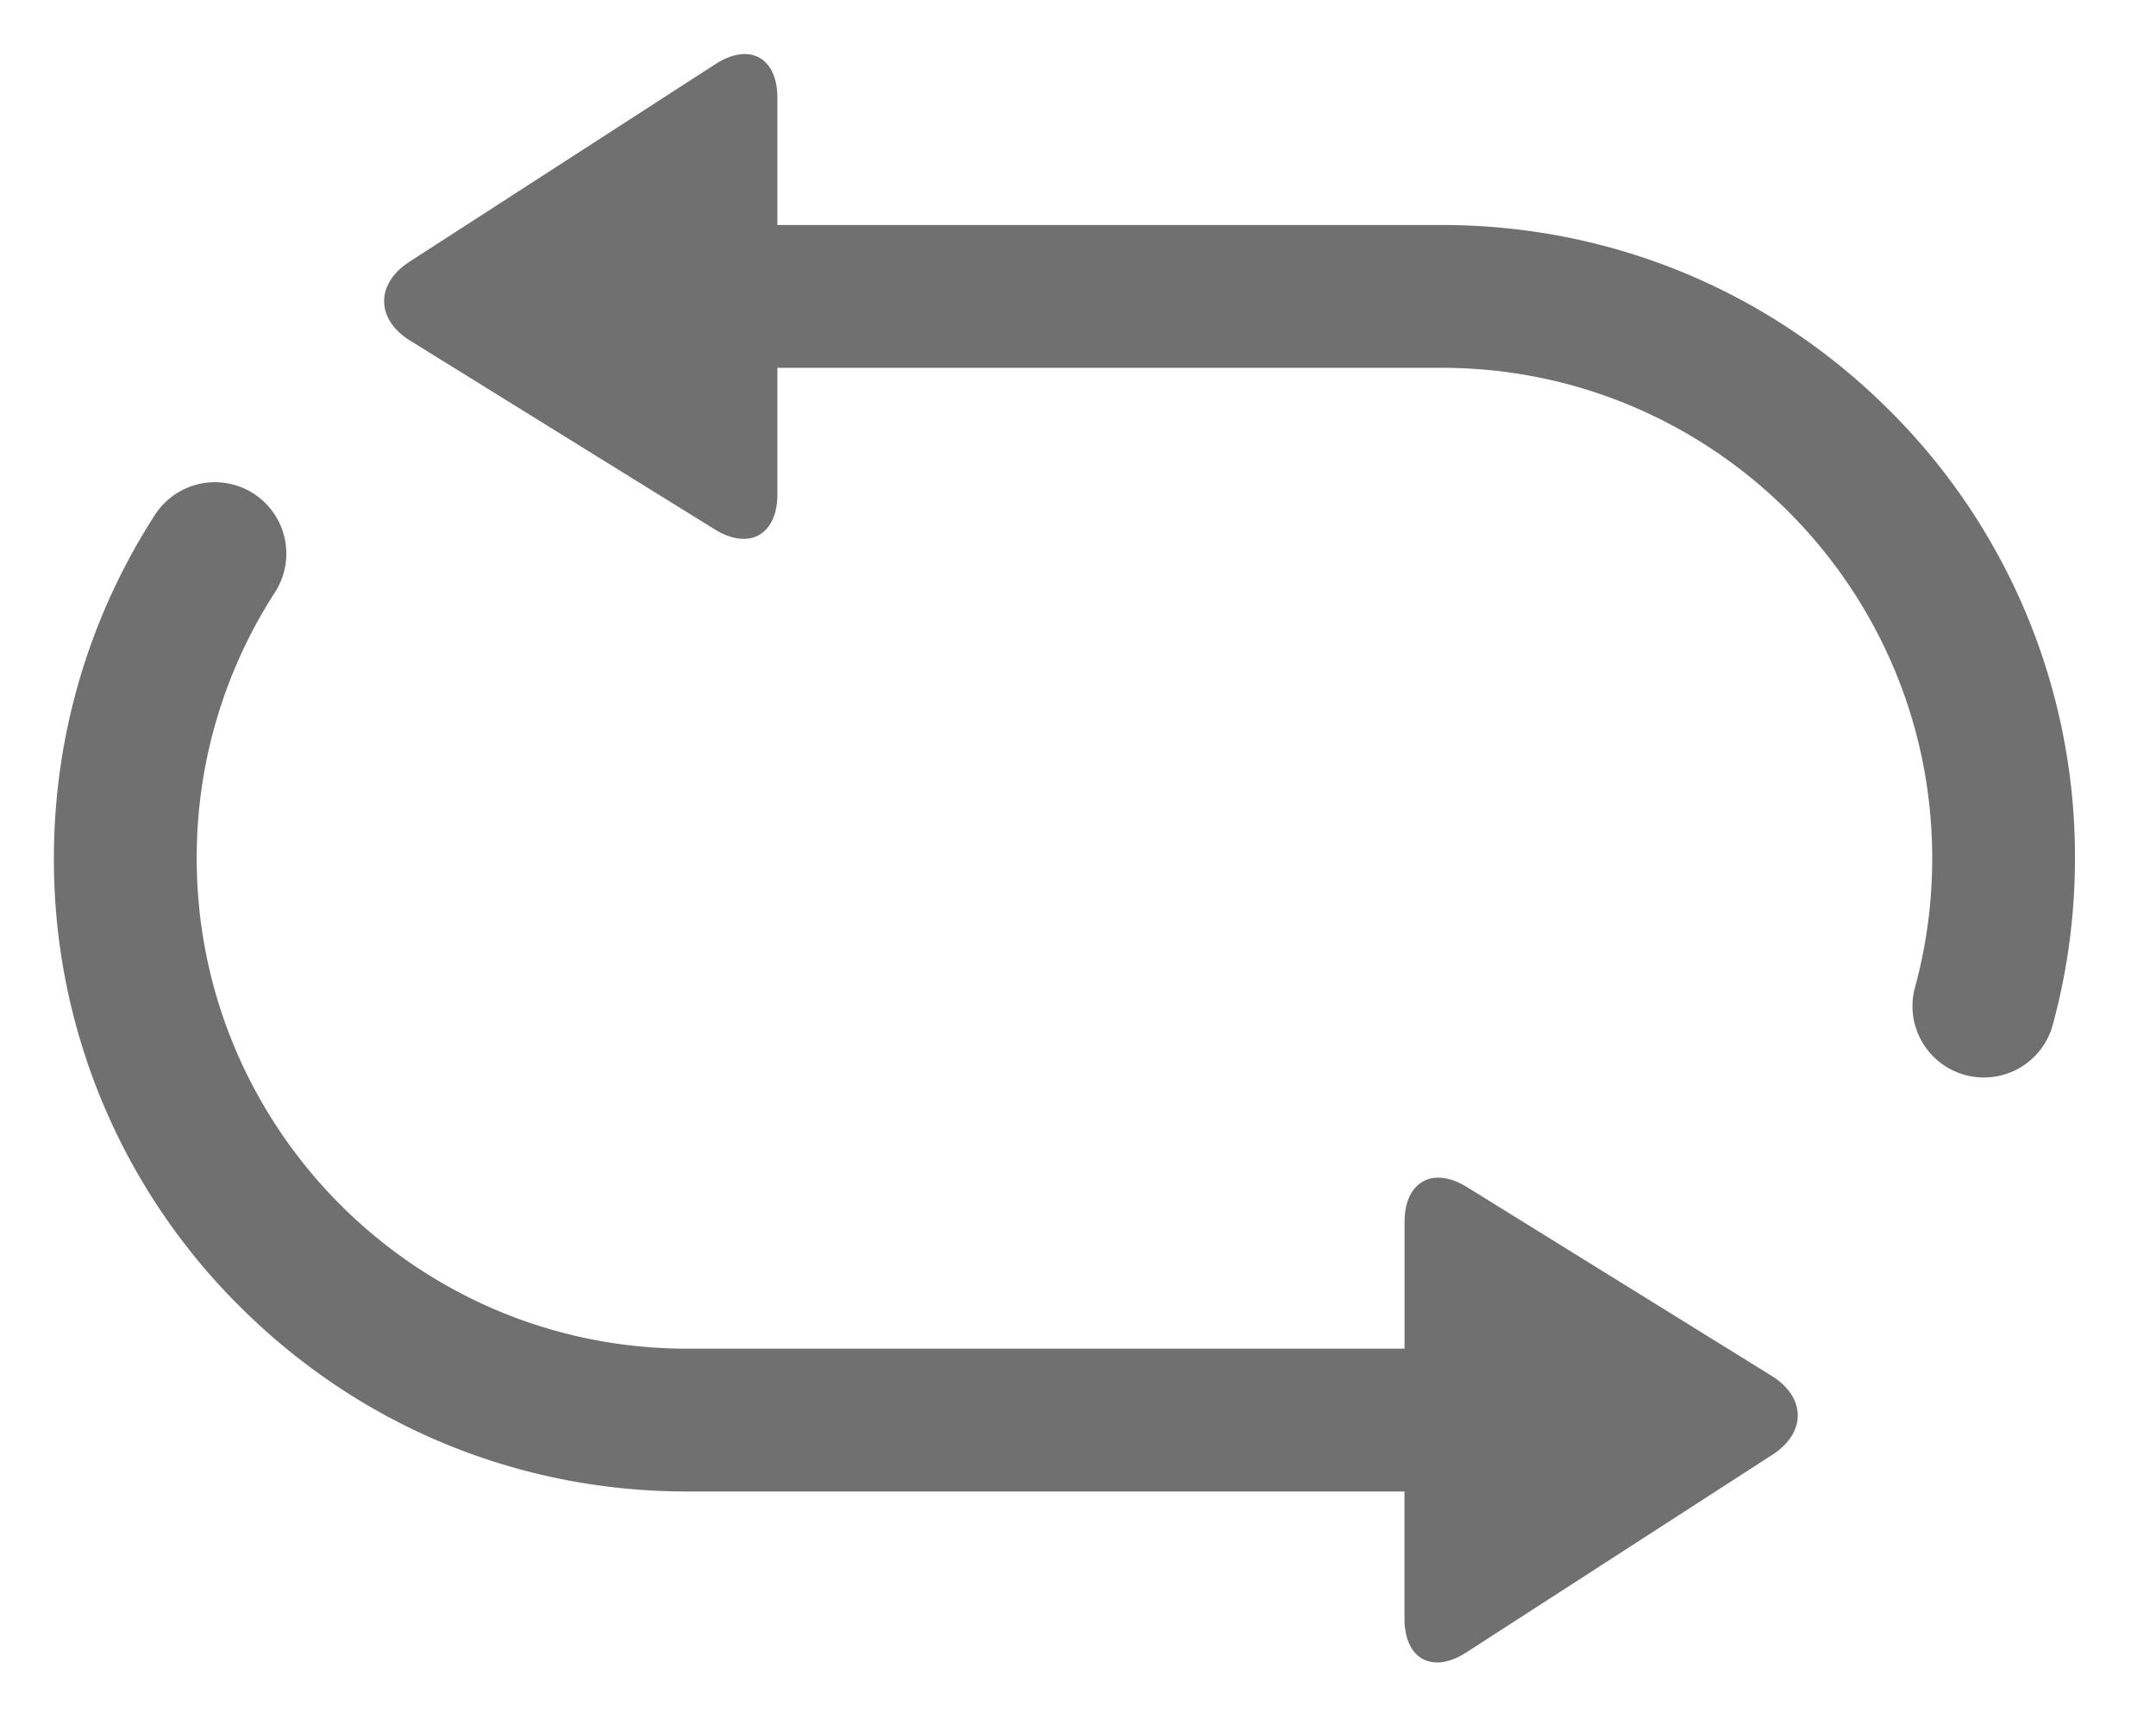 <?xml version="1.0" standalone="no"?><!DOCTYPE svg PUBLIC "-//W3C//DTD SVG 1.1//EN" "http://www.w3.org/Graphics/SVG/1.1/DTD/svg11.dtd"><svg t="1575355991418" class="icon" viewBox="0 0 1280 1024" version="1.1" xmlns="http://www.w3.org/2000/svg" p-id="22000" xmlns:xlink="http://www.w3.org/1999/xlink" width="160" height="128"><defs><style type="text/css">* { color: rgb(153, 153, 153) !important; text-shadow: rgb(0, 0, 0) 0px 0px 3px !important; box-shadow: none !important; background-color: transparent !important; border-color: rgb(68, 68, 68) !important; }
</style></defs><path d="M1121.808 243.681A373.405 373.405 0 0 1 1231.889 509.474c0 34.214-4.594 68.154-13.713 100.791a42.407 42.407 0 0 1-81.661-22.626 291.881 291.881 0 0 0 10.628-78.164c0-160.511-130.616-291.127-291.127-291.127H461.527v75.079c0 24.135-16.798 33.46-37.265 20.775L243.525 202.234c-20.467-12.685-20.672-33.768-0.411-46.864L424.708 38.089c20.227-13.062 36.819-4.045 36.819 20.055v75.422h394.489c100.379 0 194.793 39.116 265.792 110.115z m-70.005 573.066c20.501 12.685 20.707 33.768 0.446 46.83l-181.594 117.28c-20.227 13.096-36.819 4.08-36.819-20.021V885.381H407.875c-100.379 0-194.793-39.082-265.792-110.115A373.439 373.439 0 0 1 32.002 509.474c0-72.61 20.741-143.095 59.994-203.844a42.373 42.373 0 1 1 71.205 46.041 290.03 290.03 0 0 0-46.419 157.802c0 160.545 130.582 291.127 291.093 291.127H833.87v-75.079c0-24.101 16.764-33.46 37.231-20.741l180.737 111.967z" p-id="22001" fill="#707070"></path></svg>